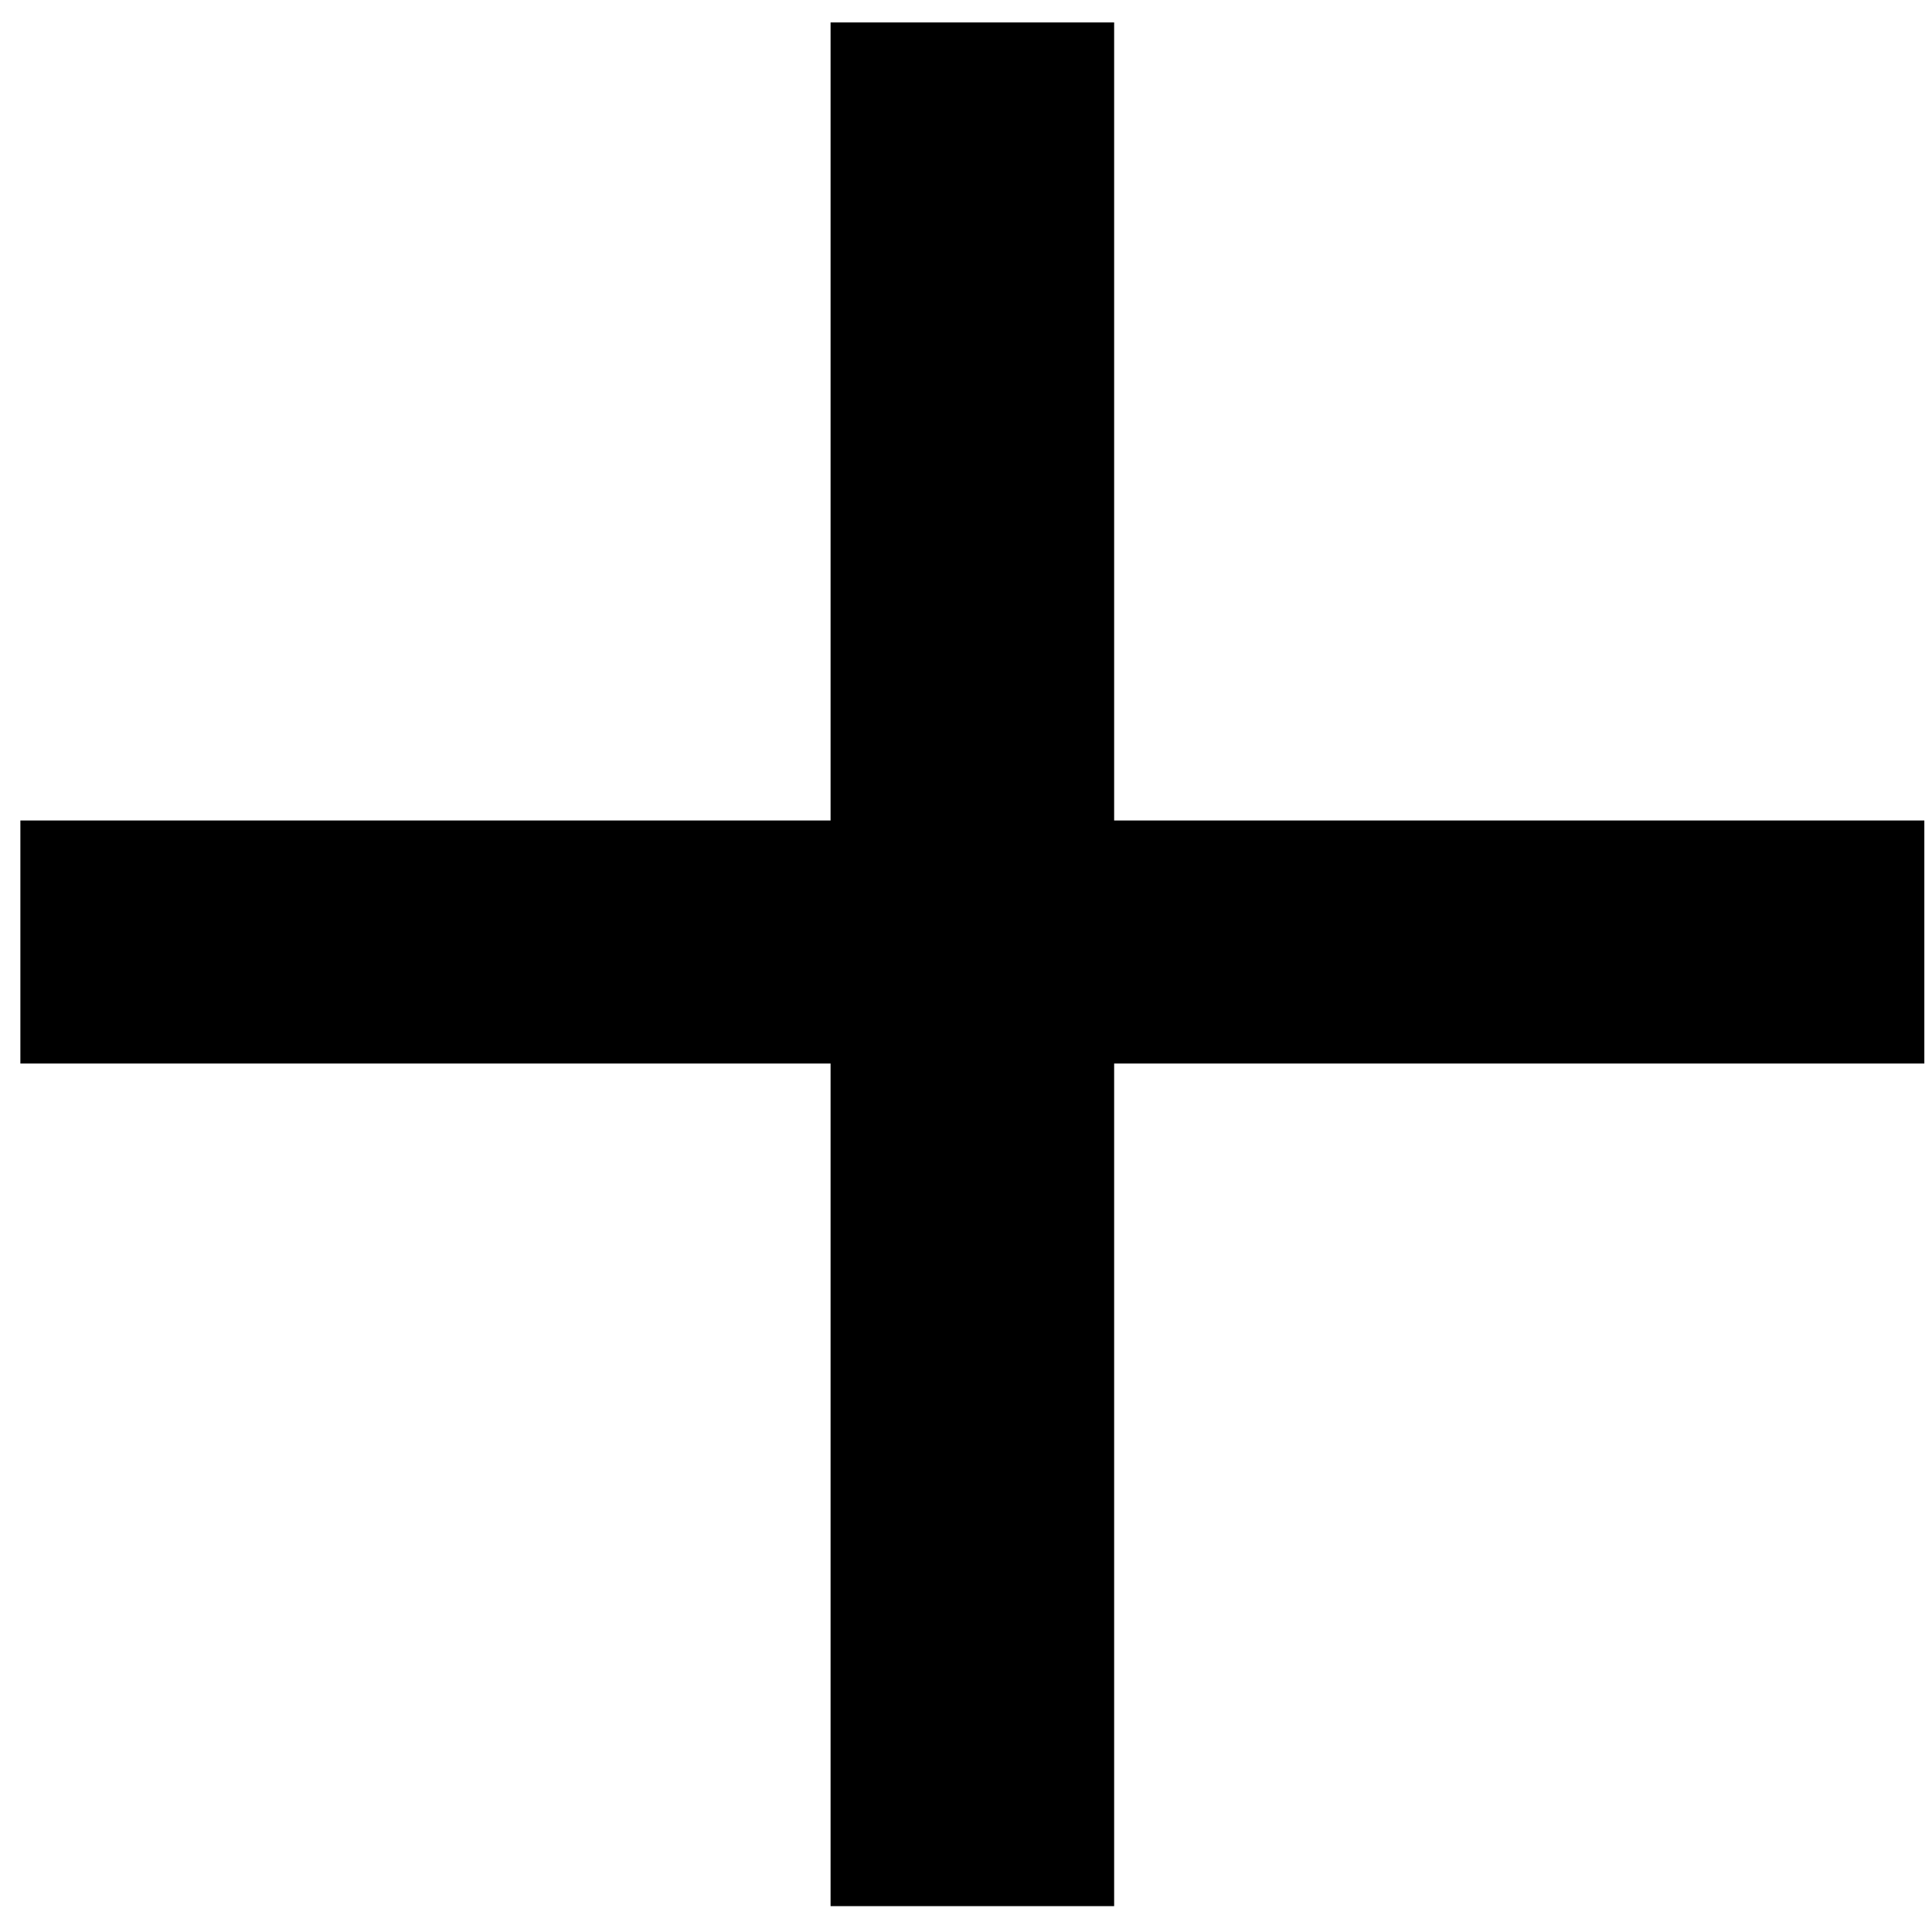 <?xml version="1.0" encoding="UTF-8"?>
<svg width="31px" height="31px" viewBox="0 0 31 31" version="1.1" xmlns="http://www.w3.org/2000/svg" xmlns:xlink="http://www.w3.org/1999/xlink">
    <title>add-icon</title>
    <g id="Symbols" stroke="none" stroke-width="1" fill="none" fill-rule="evenodd">
        <polygon id="add-icon" fill="#000000" fill-rule="nonzero" points="30.877 13.165 17.877 13.165 17.877 0.36 13.327 0.36 13.327 13.165 0.327 13.165 0.327 17.065 13.327 17.065 13.327 30.585 17.877 30.585 17.877 17.065 30.877 17.065"></polygon>
    </g>
</svg>